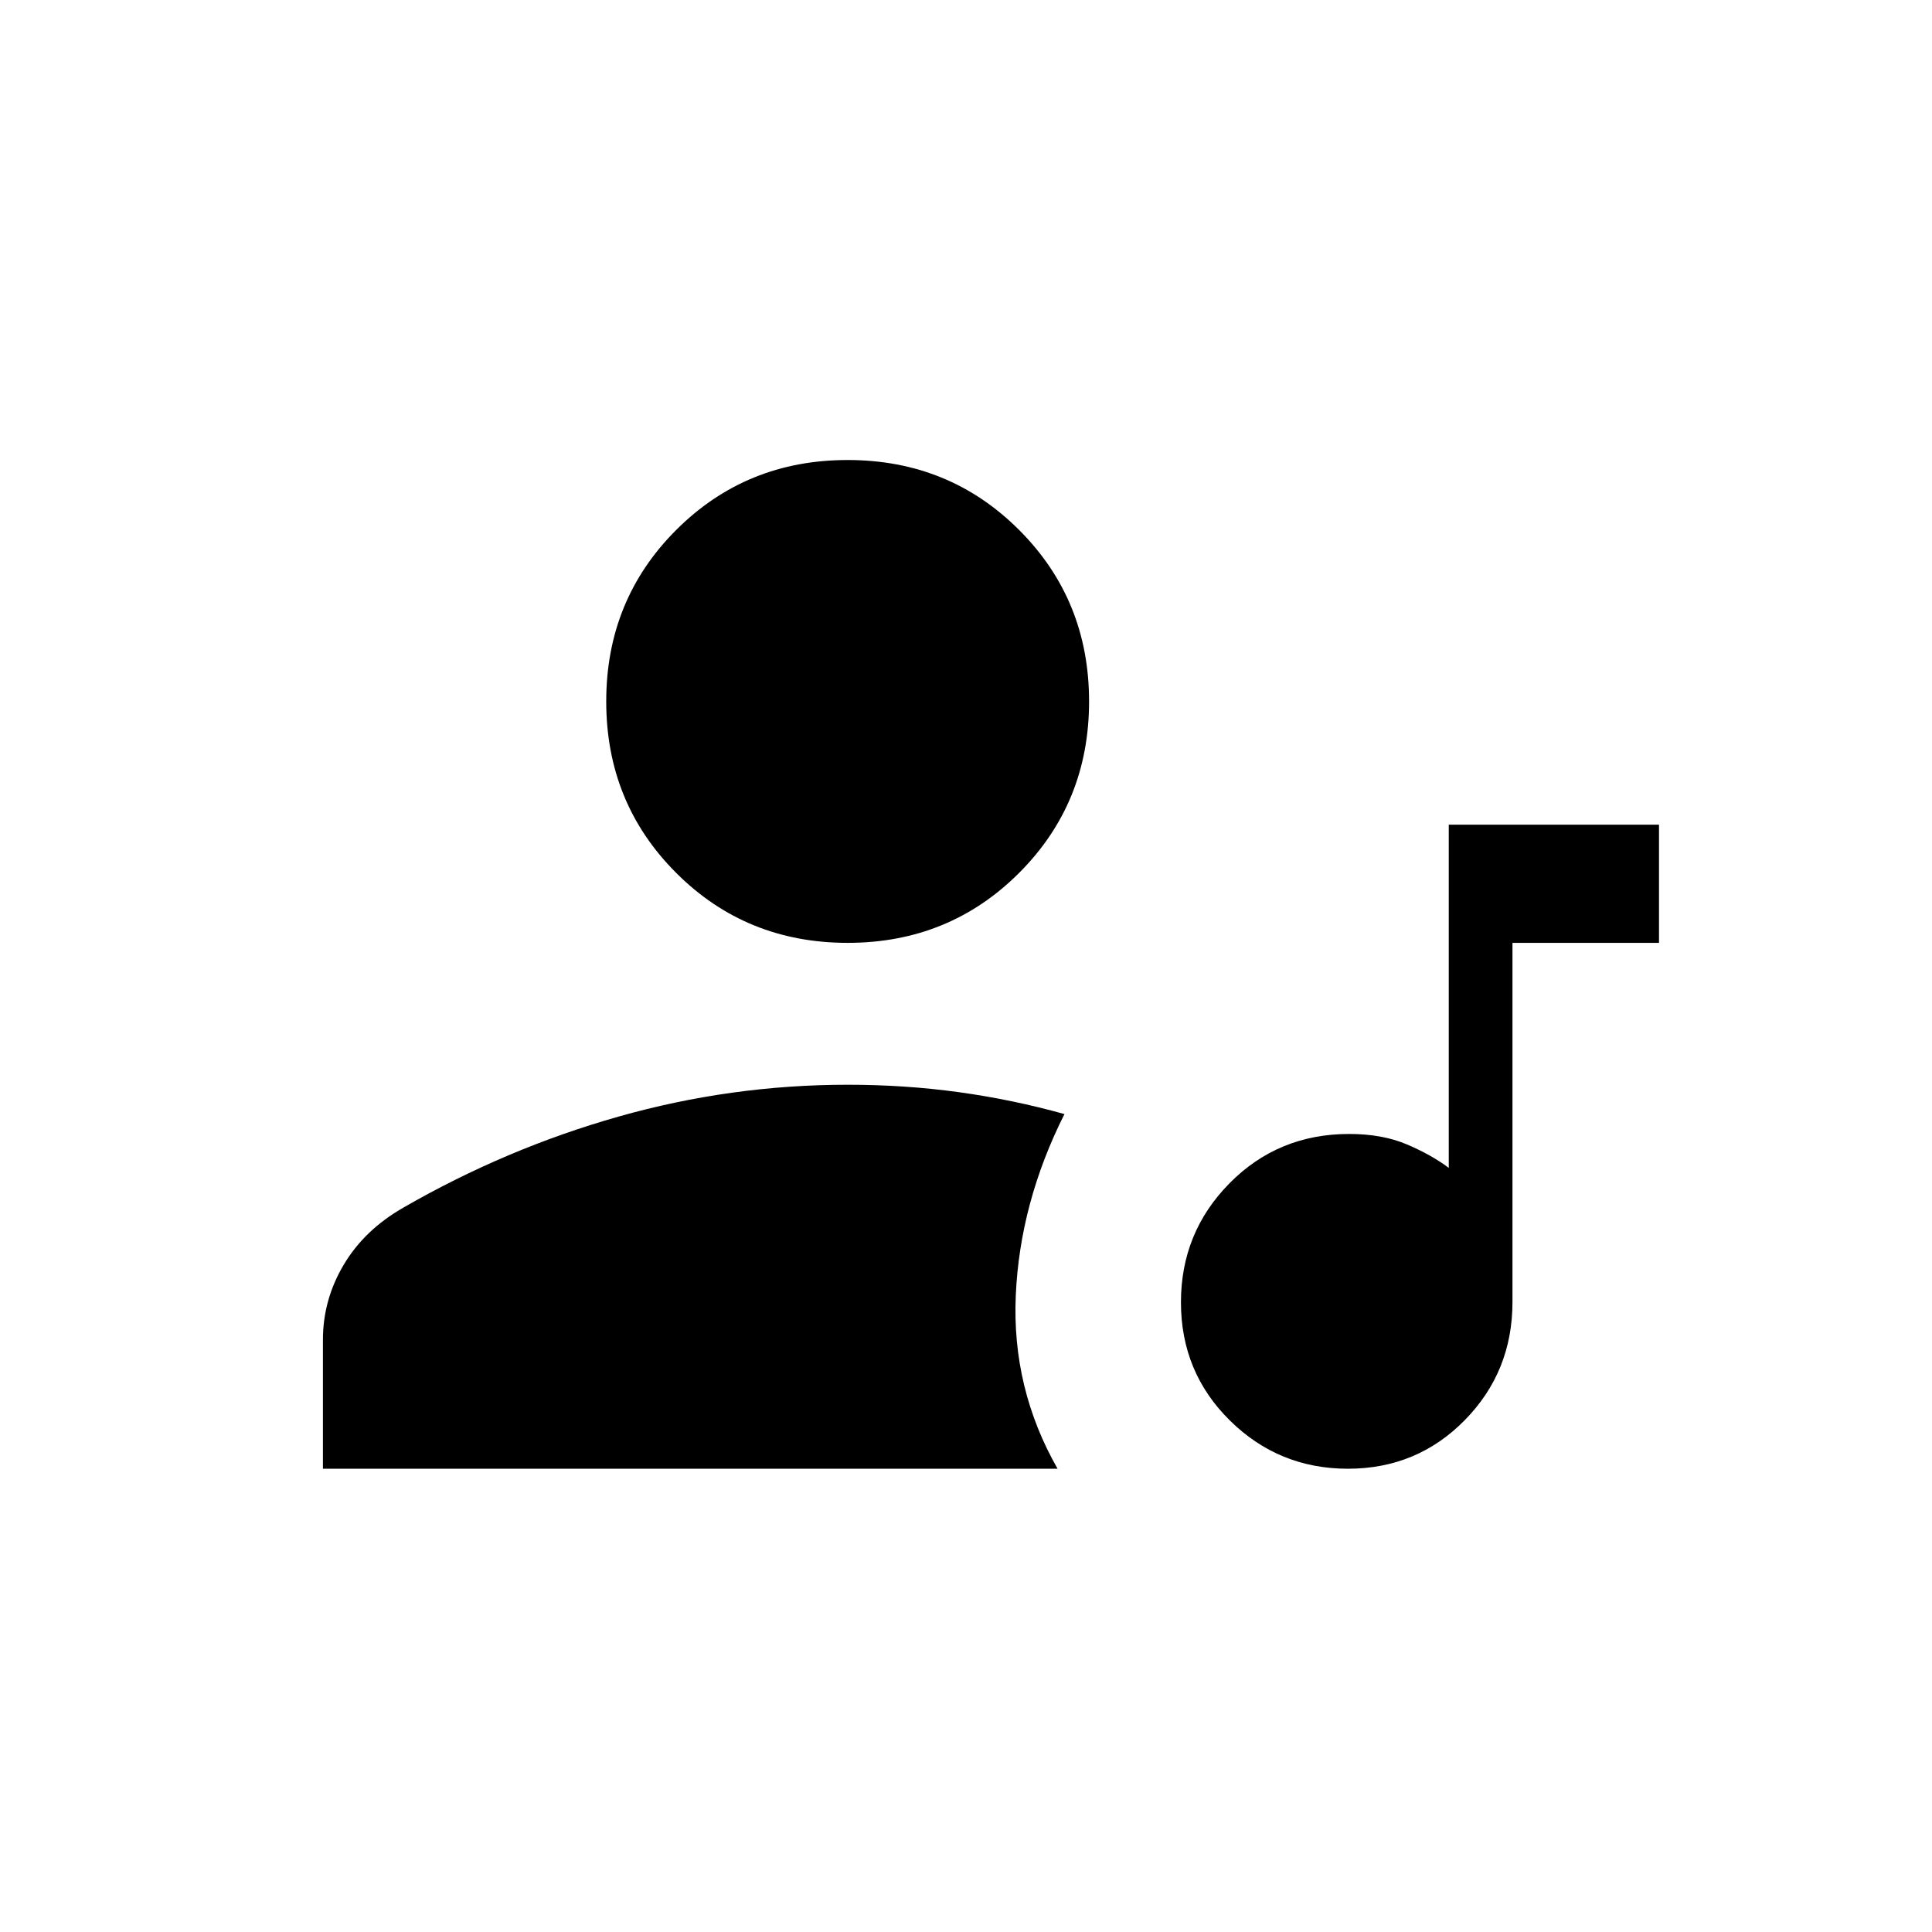 <svg xmlns="http://www.w3.org/2000/svg" height="20" viewBox="0 -960 960 960" width="20"><path d="M669.767-230.194q-34.344 0-58.651-23.981-24.308-23.98-24.308-58.711 0-34.73 24.166-59.192 24.166-24.461 59.411-24.461 16.423 0 28.596 5.154 12.173 5.154 20.904 11.692v-170.538h104.461v58.73h-72.808v178.477q0 34.566-23.714 58.698-23.713 24.132-58.057 24.132ZM421.192-491.501q-50.442 0-85.201-34.759-34.76-34.759-34.76-85.201 0-50.442 34.76-85.201 34.759-34.759 85.201-34.759 50.441 0 85.201 34.759 34.759 34.759 34.759 85.201 0 50.442-34.759 85.201-34.76 34.759-85.201 34.759Zm-260.73 261.307v-64.075q0-19.908 10.317-37.265 10.316-17.357 29.683-28.427 50.961-29.346 106.823-45.192 55.861-15.846 113.907-15.846 28.488 0 55.244 3.692 26.755 3.692 52.485 10.885-22.189 44.097-24.19 90.22-2 46.124 20.768 86.008H160.462Z"/></svg>